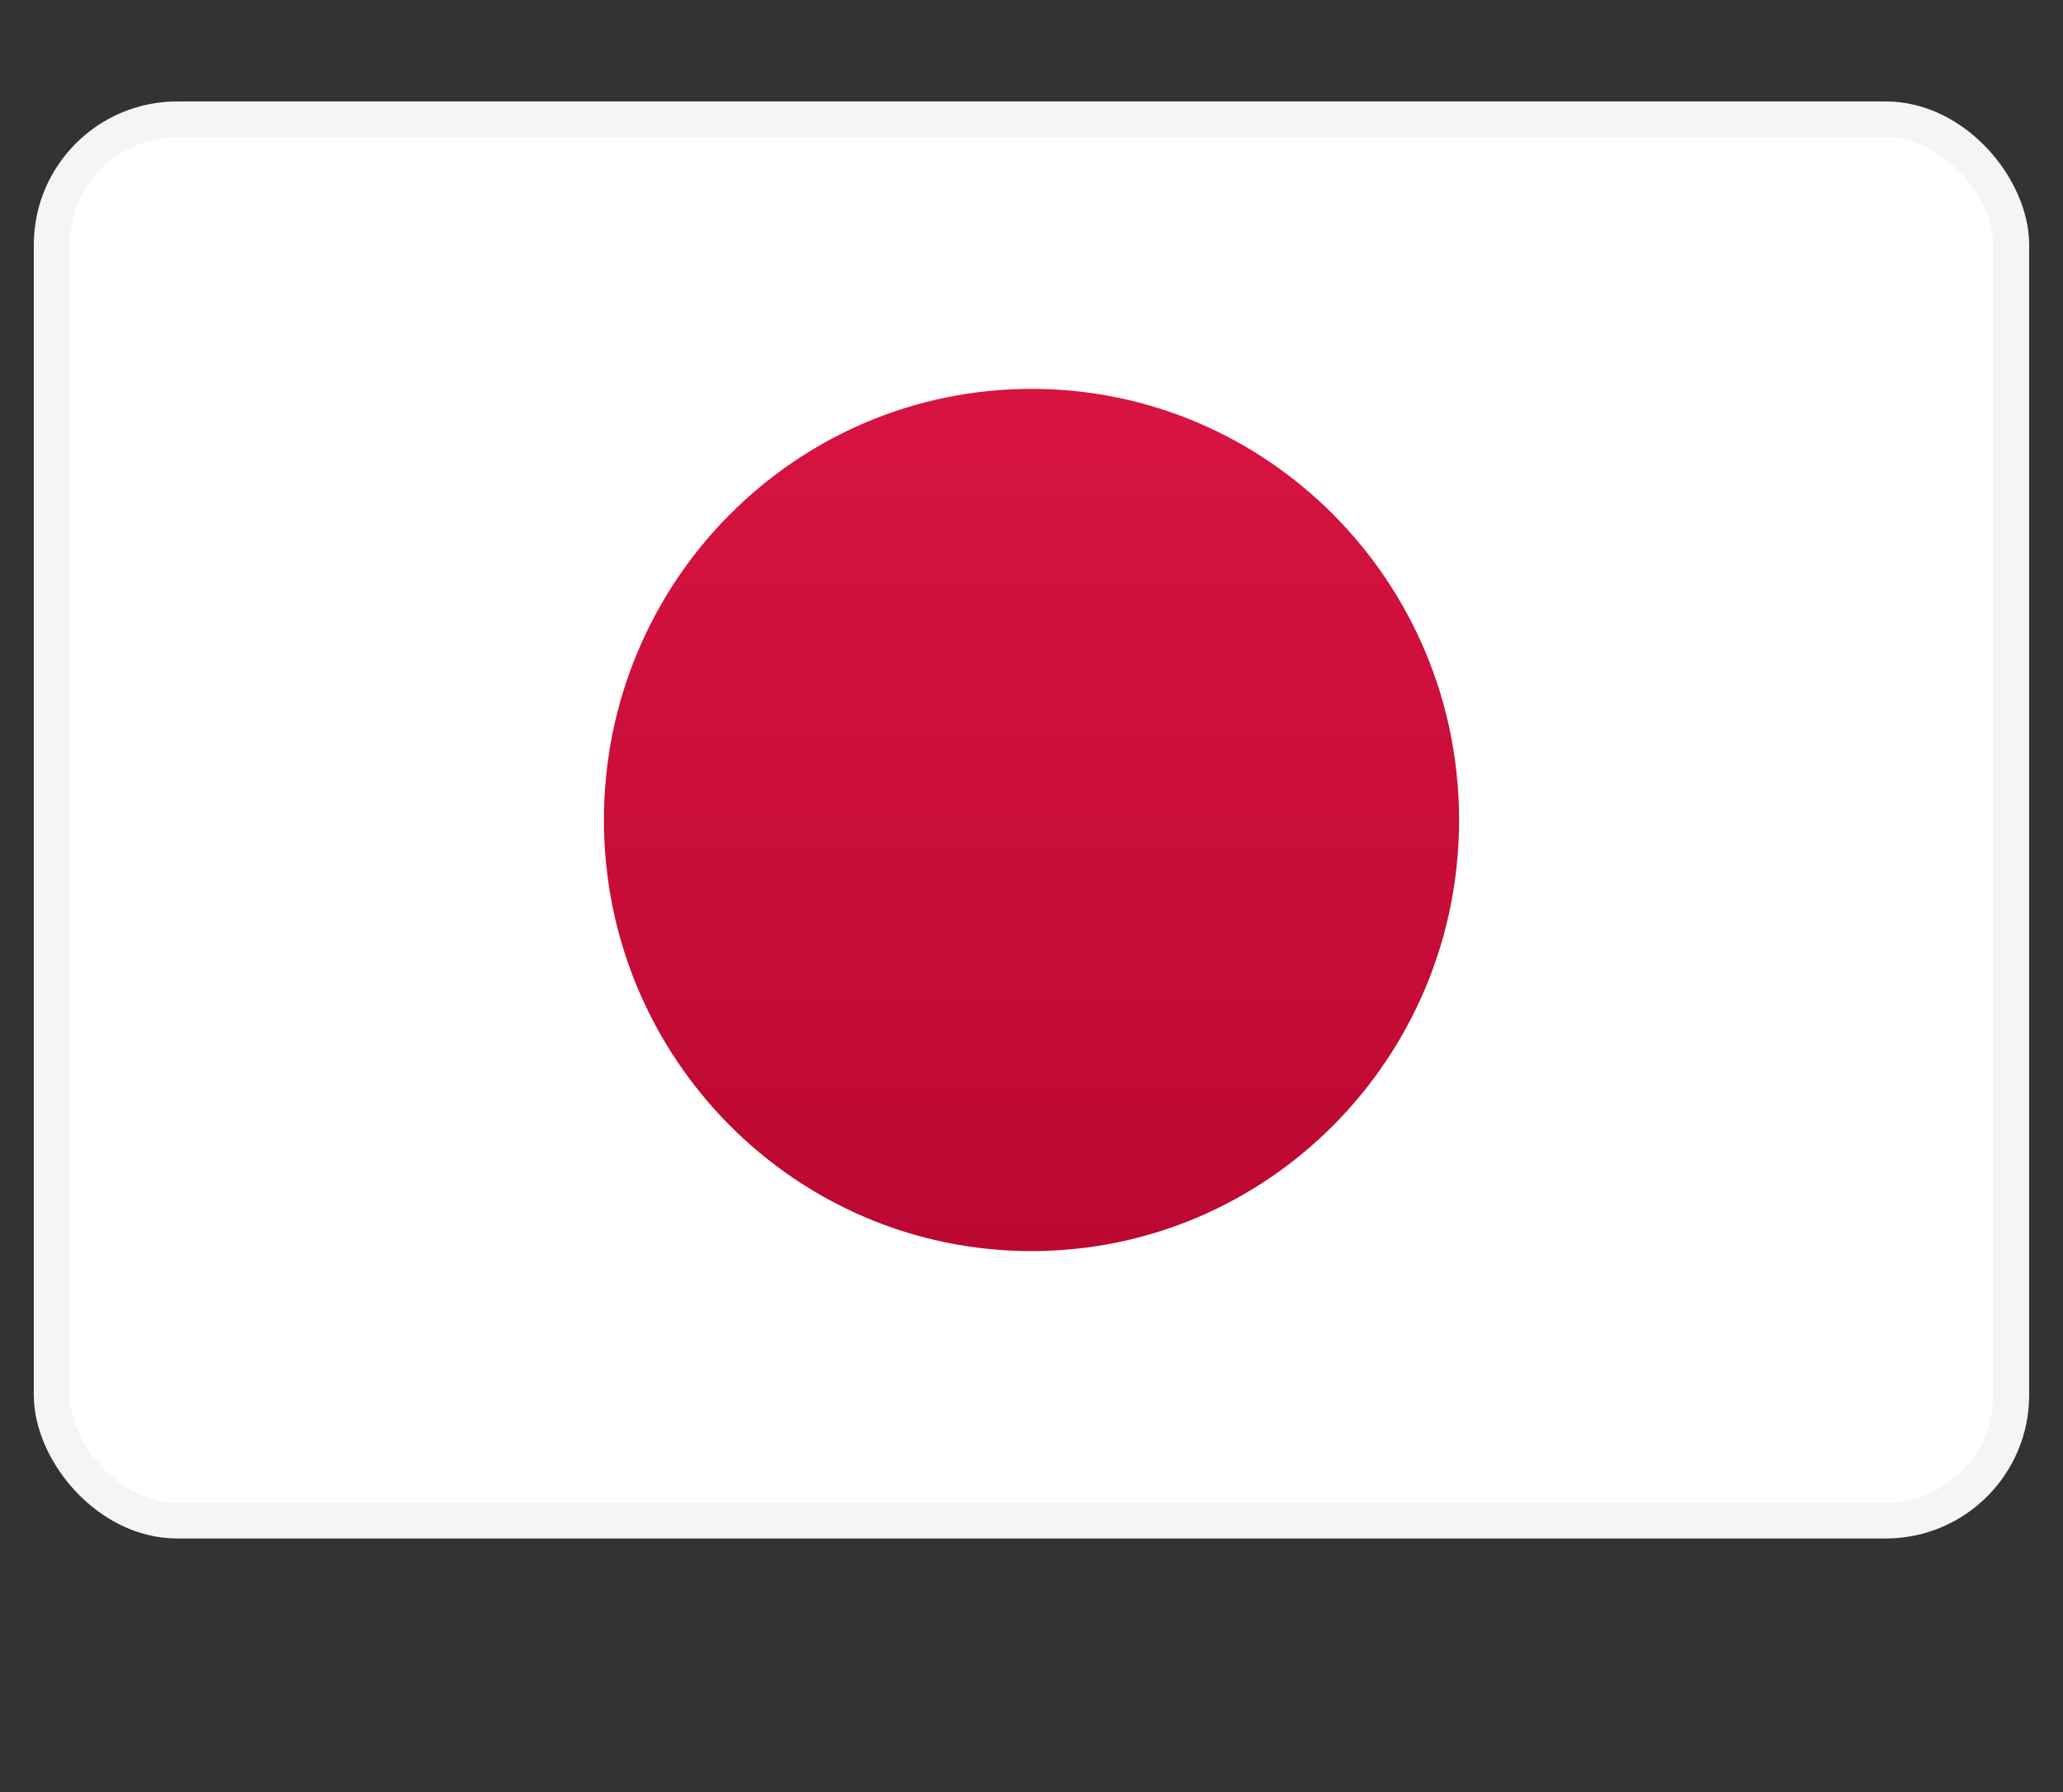 <svg fill="none" height="53" viewBox="0 0 61 53" width="61" xmlns="http://www.w3.org/2000/svg" xmlns:xlink="http://www.w3.org/1999/xlink"><rect x="0" y="0" width="61" height="53" fill="#333333" stroke="none"/><linearGradient id="a" gradientUnits="userSpaceOnUse" x1="17.857" x2="17.857" y1="11.5" y2="37"><stop offset="0" stop-color="#d81441"/><stop offset="1" stop-color="#bb0831"/></linearGradient><mask id="b" height="43" maskUnits="userSpaceOnUse" width="59" x="1" y="3"><rect fill="#fff" height="41.439" rx="3.712" stroke="#fff" stroke-width="1.061" width="57.939" x="1.53" y="3.53"/></mask><rect fill="#fff" height="41.439" rx="3.712" stroke="#f5f5f5" stroke-width="1.061" width="57.939" x="1.53" y="3.53"/><g mask="url(#b)"><path clip-rule="evenodd" d="m30.5 37c6.982 0 12.643-5.708 12.643-12.75s-5.66-12.75-12.643-12.75c-6.982 0-12.643 5.708-12.643 12.75s5.66 12.75 12.643 12.75z" fill="url(#a)" fill-rule="evenodd"/></g></svg>